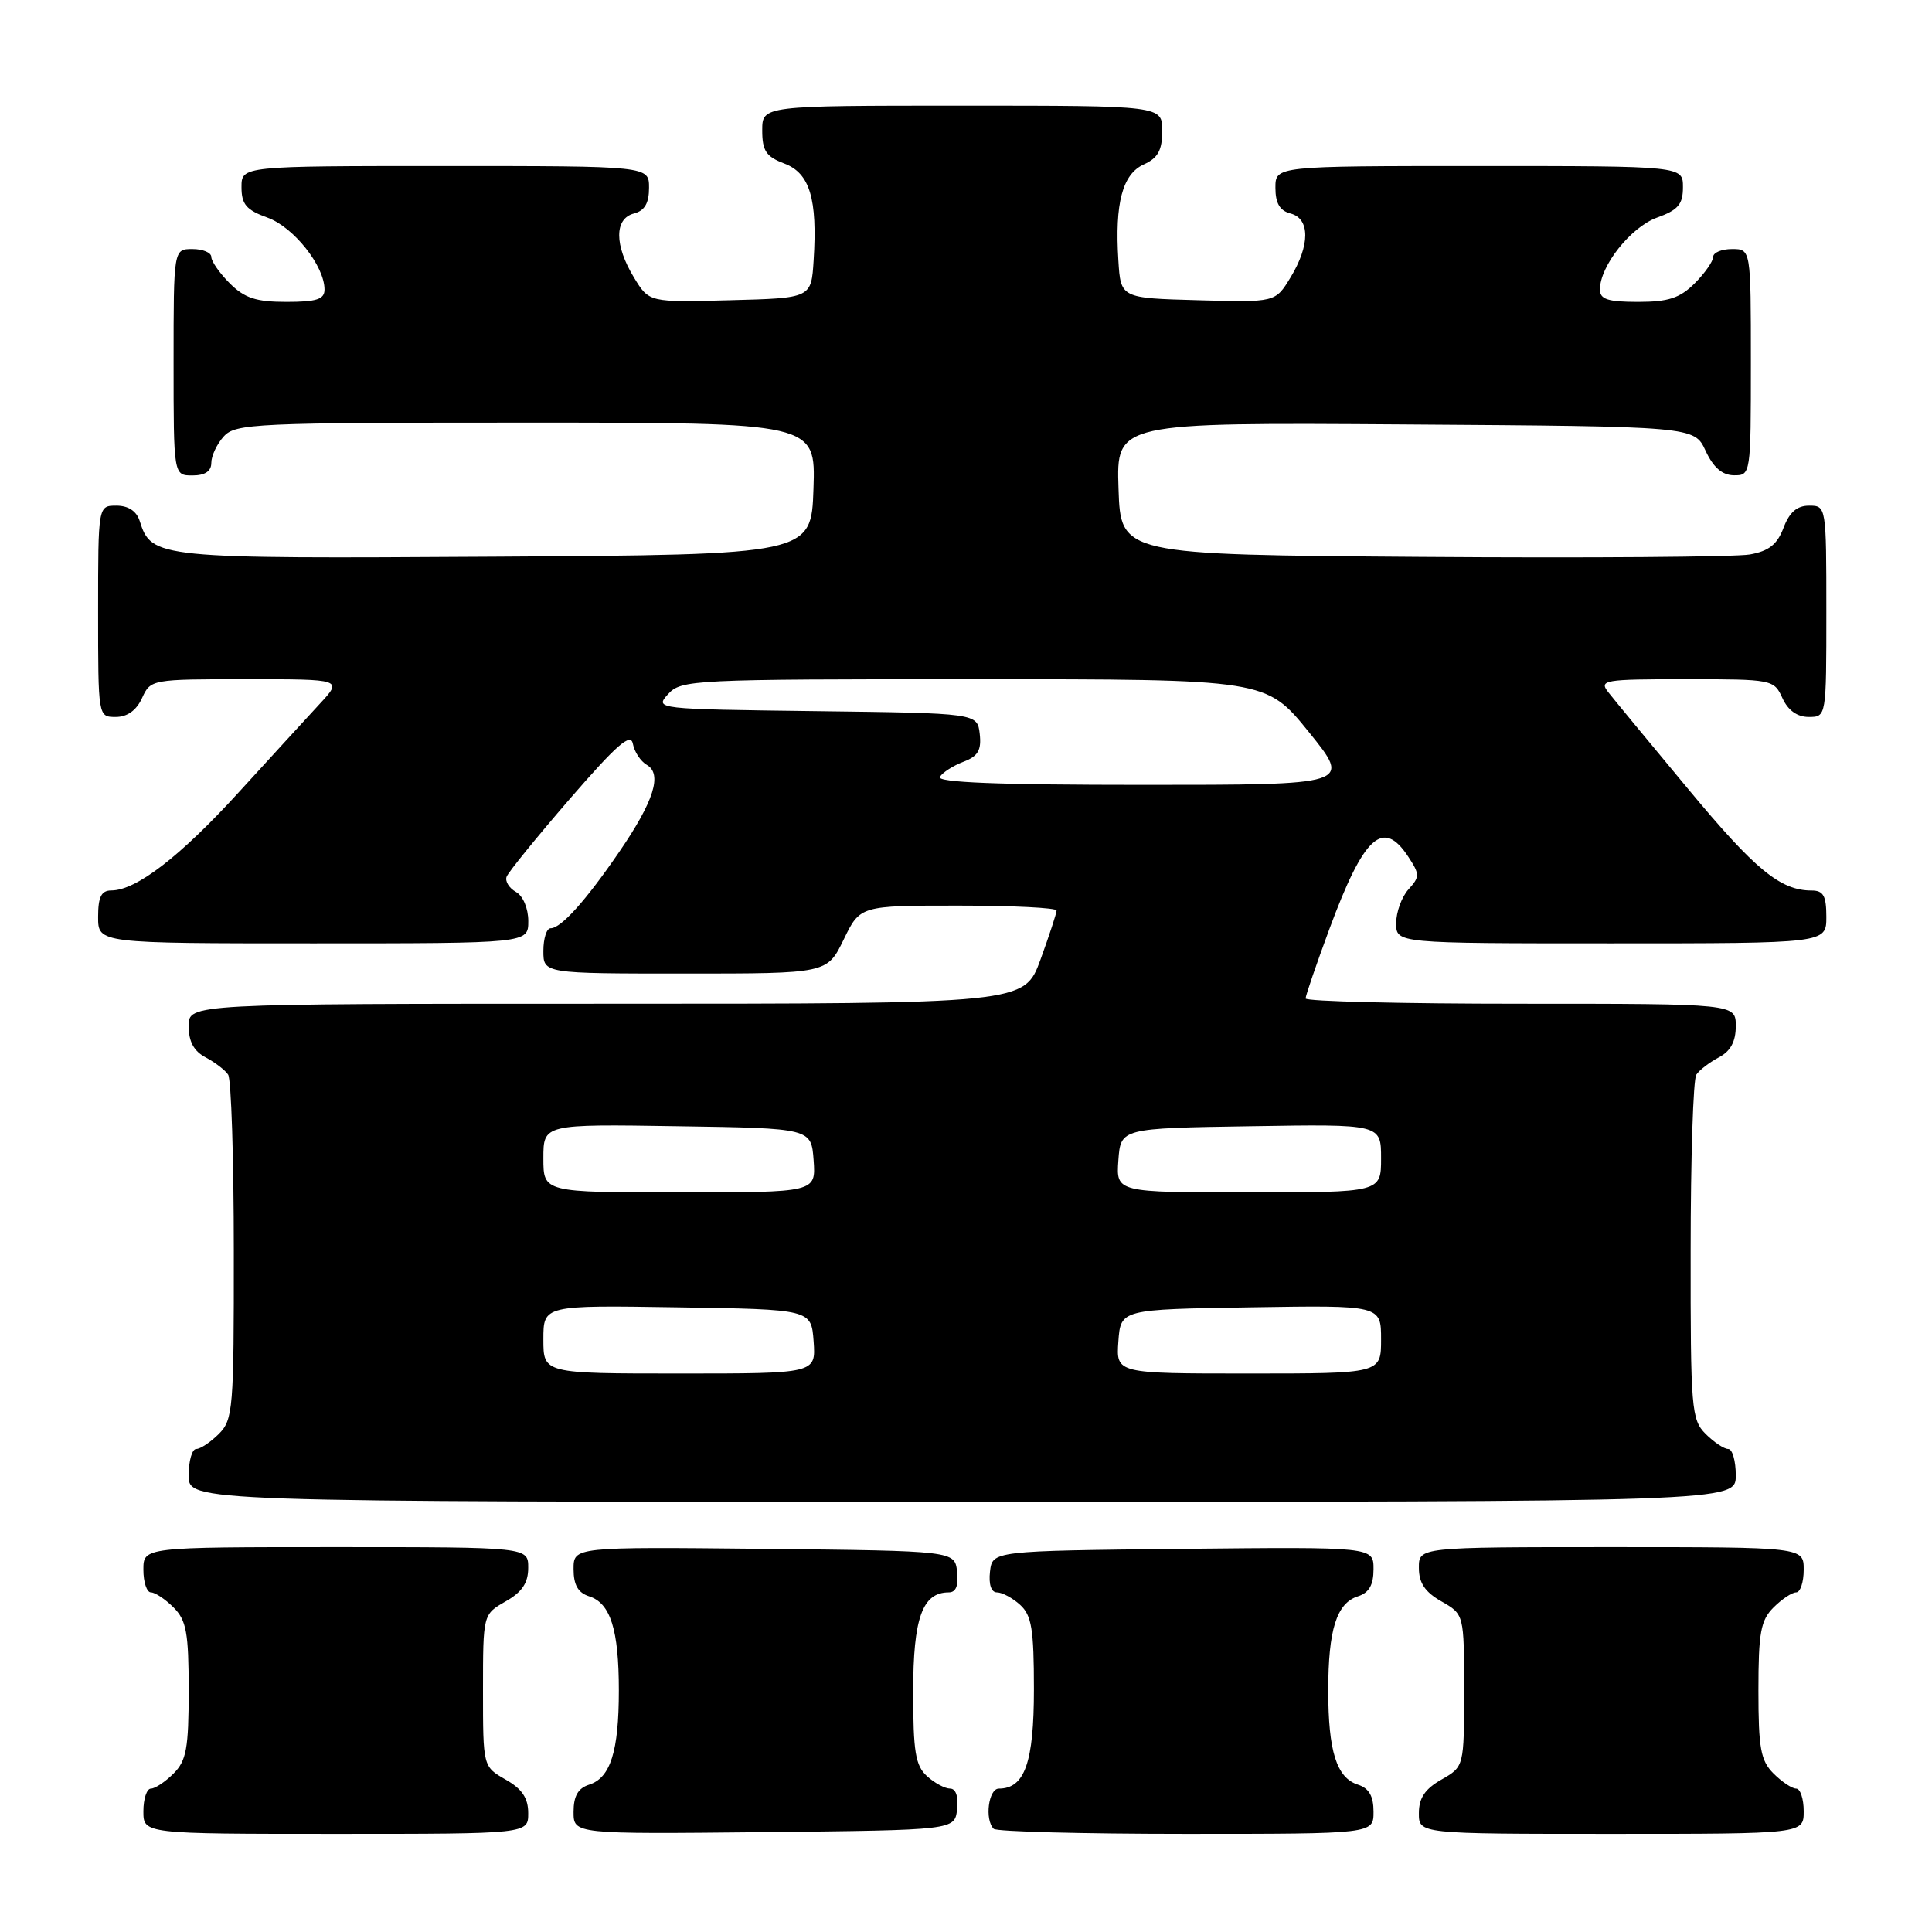 <?xml version="1.0" encoding="UTF-8" standalone="no"?>
<!DOCTYPE svg PUBLIC "-//W3C//DTD SVG 1.1//EN" "http://www.w3.org/Graphics/SVG/1.1/DTD/svg11.dtd" >
<svg xmlns="http://www.w3.org/2000/svg" xmlns:xlink="http://www.w3.org/1999/xlink" version="1.1" viewBox="0 0 256 256">
 <g >
 <path fill="currentColor"
d=" M 69.99 240.25 C 69.99 238.25 69.18 237.04 66.99 235.80 C 64.00 234.09 64.00 234.09 64.00 224.00 C 64.00 213.91 64.00 213.91 66.99 212.20 C 69.18 210.96 69.99 209.75 69.99 207.75 C 70.00 205.00 70.00 205.00 44.50 205.00 C 19.00 205.00 19.00 205.00 19.00 208.00 C 19.00 209.65 19.45 211.00 20.00 211.00 C 20.55 211.00 21.90 211.90 23.00 213.00 C 24.70 214.70 25.00 216.33 25.00 224.00 C 25.00 231.67 24.70 233.30 23.00 235.00 C 21.90 236.10 20.55 237.00 20.00 237.00 C 19.45 237.00 19.00 238.35 19.00 240.00 C 19.00 243.00 19.00 243.00 44.50 243.00 C 70.00 243.00 70.00 243.00 69.99 240.25 Z  M 126.82 239.75 C 127.01 238.06 126.66 237.00 125.90 237.00 C 125.21 237.00 123.83 236.26 122.83 235.35 C 121.30 233.96 121.00 232.12 121.00 224.17 C 121.00 214.39 122.22 211.00 125.72 211.00 C 126.67 211.00 127.03 210.10 126.82 208.25 C 126.50 205.50 126.50 205.50 101.25 205.23 C 76.00 204.97 76.00 204.97 76.00 207.92 C 76.00 210.01 76.59 211.05 78.06 211.52 C 80.89 212.42 82.00 215.93 82.00 224.00 C 82.00 232.07 80.89 235.58 78.06 236.48 C 76.59 236.95 76.00 237.99 76.00 240.08 C 76.00 243.03 76.00 243.03 101.25 242.77 C 126.50 242.50 126.50 242.50 126.82 239.75 Z  M 182.00 240.07 C 182.00 237.99 181.40 236.95 179.94 236.48 C 177.11 235.58 176.00 232.07 176.00 224.00 C 176.00 215.93 177.11 212.42 179.94 211.52 C 181.41 211.05 182.00 210.01 182.00 207.92 C 182.00 204.97 182.00 204.97 156.75 205.23 C 131.50 205.50 131.50 205.50 131.18 208.25 C 130.99 209.94 131.34 211.00 132.10 211.00 C 132.79 211.00 134.17 211.74 135.17 212.65 C 136.70 214.04 137.00 215.88 137.00 223.83 C 137.00 233.55 135.78 237.00 132.35 237.00 C 130.98 237.00 130.45 241.12 131.67 242.33 C 132.03 242.70 143.51 243.00 157.17 243.00 C 182.00 243.00 182.00 243.00 182.00 240.07 Z  M 239.00 240.00 C 239.00 238.35 238.55 237.00 238.00 237.00 C 237.45 237.00 236.10 236.10 235.00 235.00 C 233.30 233.30 233.00 231.67 233.00 224.00 C 233.00 216.33 233.30 214.70 235.00 213.00 C 236.10 211.90 237.45 211.00 238.00 211.00 C 238.55 211.00 239.00 209.65 239.00 208.00 C 239.00 205.00 239.00 205.00 213.50 205.00 C 188.00 205.00 188.00 205.00 188.01 207.75 C 188.01 209.75 188.82 210.96 191.01 212.20 C 194.00 213.91 194.00 213.91 194.00 224.00 C 194.00 234.09 194.00 234.09 191.01 235.80 C 188.82 237.04 188.01 238.25 188.01 240.25 C 188.00 243.00 188.00 243.00 213.50 243.00 C 239.00 243.00 239.00 243.00 239.00 240.00 Z  M 230.00 195.50 C 230.00 193.57 229.55 192.00 229.00 192.00 C 228.45 192.00 227.10 191.10 226.00 190.00 C 224.12 188.12 224.00 186.68 224.02 165.75 C 224.02 153.51 224.36 143.00 224.77 142.40 C 225.17 141.79 226.51 140.77 227.75 140.11 C 229.31 139.29 230.00 138.02 230.00 135.96 C 230.00 133.00 230.00 133.00 201.50 133.00 C 185.82 133.00 173.00 132.69 173.00 132.30 C 173.00 131.92 174.43 127.75 176.17 123.05 C 180.73 110.74 183.26 108.42 186.61 113.53 C 188.14 115.86 188.14 116.19 186.63 117.85 C 185.73 118.85 185.00 120.86 185.00 122.33 C 185.00 125.00 185.00 125.00 213.50 125.00 C 242.00 125.00 242.00 125.00 242.00 121.50 C 242.00 118.69 241.61 118.00 240.05 118.00 C 235.92 118.00 232.58 115.26 223.70 104.56 C 218.64 98.48 213.88 92.71 213.13 91.75 C 211.84 90.11 212.46 90.00 223.40 90.00 C 234.85 90.00 235.06 90.04 236.18 92.50 C 236.92 94.13 238.14 95.00 239.66 95.00 C 242.00 95.00 242.00 95.00 242.00 81.00 C 242.00 67.09 241.98 67.00 239.72 67.00 C 238.11 67.00 237.11 67.87 236.33 69.93 C 235.50 72.14 234.39 73.02 231.86 73.47 C 230.01 73.80 210.50 73.95 188.50 73.79 C 148.50 73.50 148.50 73.50 148.21 64.74 C 147.92 55.98 147.92 55.98 186.21 56.24 C 224.50 56.50 224.50 56.50 226.00 59.73 C 227.03 61.95 228.20 62.96 229.75 62.98 C 231.98 63.00 232.00 62.90 232.00 48.00 C 232.00 33.00 232.00 33.00 229.50 33.00 C 228.12 33.00 227.00 33.47 227.00 34.05 C 227.00 34.62 225.90 36.20 224.55 37.55 C 222.59 39.50 221.07 40.00 217.05 40.00 C 213.05 40.00 212.00 39.66 212.00 38.37 C 212.00 35.24 216.08 30.10 219.55 28.84 C 222.36 27.83 223.00 27.08 223.00 24.80 C 223.00 22.00 223.00 22.00 196.00 22.00 C 169.00 22.00 169.00 22.00 169.00 24.88 C 169.00 26.93 169.58 27.92 171.00 28.29 C 173.61 28.97 173.60 32.50 170.99 36.78 C 168.99 40.07 168.99 40.07 158.74 39.78 C 148.50 39.50 148.50 39.50 148.19 34.50 C 147.71 26.92 148.73 23.08 151.55 21.79 C 153.44 20.94 154.00 19.91 154.00 17.34 C 154.00 14.00 154.00 14.00 127.50 14.00 C 101.00 14.00 101.00 14.00 101.00 17.28 C 101.00 19.99 101.51 20.75 103.93 21.67 C 107.30 22.94 108.33 26.34 107.81 34.50 C 107.50 39.50 107.50 39.50 96.76 39.78 C 86.01 40.07 86.01 40.07 84.01 36.78 C 81.40 32.50 81.39 28.97 84.00 28.29 C 85.42 27.92 86.00 26.93 86.00 24.88 C 86.00 22.00 86.00 22.00 59.00 22.00 C 32.00 22.00 32.00 22.00 32.00 24.80 C 32.00 27.08 32.64 27.83 35.45 28.84 C 38.92 30.10 43.00 35.24 43.00 38.37 C 43.00 39.66 41.95 40.00 37.95 40.00 C 33.93 40.00 32.41 39.50 30.45 37.55 C 29.10 36.20 28.00 34.62 28.00 34.05 C 28.00 33.47 26.88 33.00 25.50 33.00 C 23.00 33.00 23.00 33.00 23.00 48.00 C 23.00 63.00 23.00 63.00 25.50 63.00 C 27.17 63.00 28.00 62.44 28.00 61.33 C 28.00 60.41 28.74 58.83 29.65 57.83 C 31.20 56.12 33.78 56.00 69.69 56.00 C 108.08 56.00 108.08 56.00 107.79 64.75 C 107.50 73.50 107.50 73.50 65.59 73.76 C 20.67 74.04 20.08 73.98 18.51 69.03 C 18.09 67.72 17.00 67.00 15.43 67.00 C 13.00 67.00 13.00 67.00 13.00 81.00 C 13.00 95.00 13.00 95.00 15.34 95.00 C 16.86 95.00 18.08 94.13 18.82 92.50 C 19.95 90.02 20.08 90.00 32.67 90.00 C 45.39 90.00 45.39 90.00 42.38 93.25 C 40.73 95.04 35.88 100.33 31.62 105.00 C 23.87 113.50 18.04 117.99 14.75 117.99 C 13.42 118.00 13.00 118.84 13.00 121.50 C 13.00 125.00 13.00 125.00 41.50 125.00 C 70.00 125.00 70.00 125.00 70.00 122.05 C 70.00 120.36 69.30 118.71 68.37 118.19 C 67.47 117.69 66.91 116.79 67.12 116.19 C 67.33 115.59 71.10 110.95 75.50 105.86 C 81.74 98.66 83.58 97.05 83.86 98.56 C 84.06 99.63 84.89 100.88 85.70 101.35 C 87.79 102.55 86.65 106.17 82.05 112.88 C 77.62 119.35 74.34 123.00 72.96 123.00 C 72.43 123.00 72.00 124.35 72.00 126.00 C 72.00 129.00 72.00 129.00 90.80 129.00 C 109.60 129.00 109.60 129.00 111.79 124.50 C 113.97 120.00 113.97 120.00 126.99 120.00 C 134.14 120.00 140.00 120.29 140.00 120.65 C 140.00 121.00 139.04 123.93 137.87 127.15 C 135.73 133.00 135.73 133.00 80.37 133.00 C 25.00 133.00 25.00 133.00 25.00 135.96 C 25.00 138.02 25.69 139.29 27.25 140.11 C 28.49 140.77 29.83 141.79 30.23 142.40 C 30.64 143.00 30.98 153.51 30.98 165.75 C 31.00 186.68 30.88 188.12 29.00 190.00 C 27.90 191.10 26.55 192.00 26.00 192.00 C 25.45 192.00 25.00 193.57 25.00 195.50 C 25.00 199.00 25.00 199.00 127.50 199.00 C 230.00 199.00 230.00 199.00 230.00 195.50 Z  M 72.00 177.48 C 72.00 172.95 72.00 172.95 89.75 173.23 C 107.50 173.50 107.50 173.50 107.81 177.75 C 108.11 182.00 108.11 182.00 90.06 182.00 C 72.00 182.00 72.00 182.00 72.00 177.48 Z  M 148.19 177.75 C 148.50 173.50 148.50 173.50 165.75 173.23 C 183.00 172.95 183.00 172.95 183.00 177.48 C 183.00 182.00 183.00 182.00 165.44 182.00 C 147.89 182.00 147.89 182.00 148.19 177.75 Z  M 72.00 153.48 C 72.00 148.95 72.00 148.95 89.75 149.23 C 107.50 149.50 107.50 149.50 107.81 153.75 C 108.11 158.00 108.11 158.00 90.06 158.00 C 72.00 158.00 72.00 158.00 72.00 153.48 Z  M 148.19 153.75 C 148.50 149.50 148.50 149.50 165.75 149.23 C 183.00 148.95 183.00 148.95 183.00 153.48 C 183.00 158.00 183.00 158.00 165.44 158.00 C 147.89 158.00 147.89 158.00 148.19 153.75 Z  M 124.54 102.94 C 124.90 102.35 126.31 101.45 127.66 100.94 C 129.60 100.20 130.06 99.40 129.82 97.25 C 129.50 94.50 129.50 94.50 108.11 94.23 C 86.87 93.96 86.74 93.95 88.52 91.98 C 90.25 90.07 91.71 90.00 129.04 90.00 C 167.77 90.00 167.77 90.00 173.43 97.00 C 179.09 104.00 179.09 104.00 151.48 104.00 C 132.27 104.00 124.08 103.68 124.54 102.94 Z "/>
</g>
</svg>